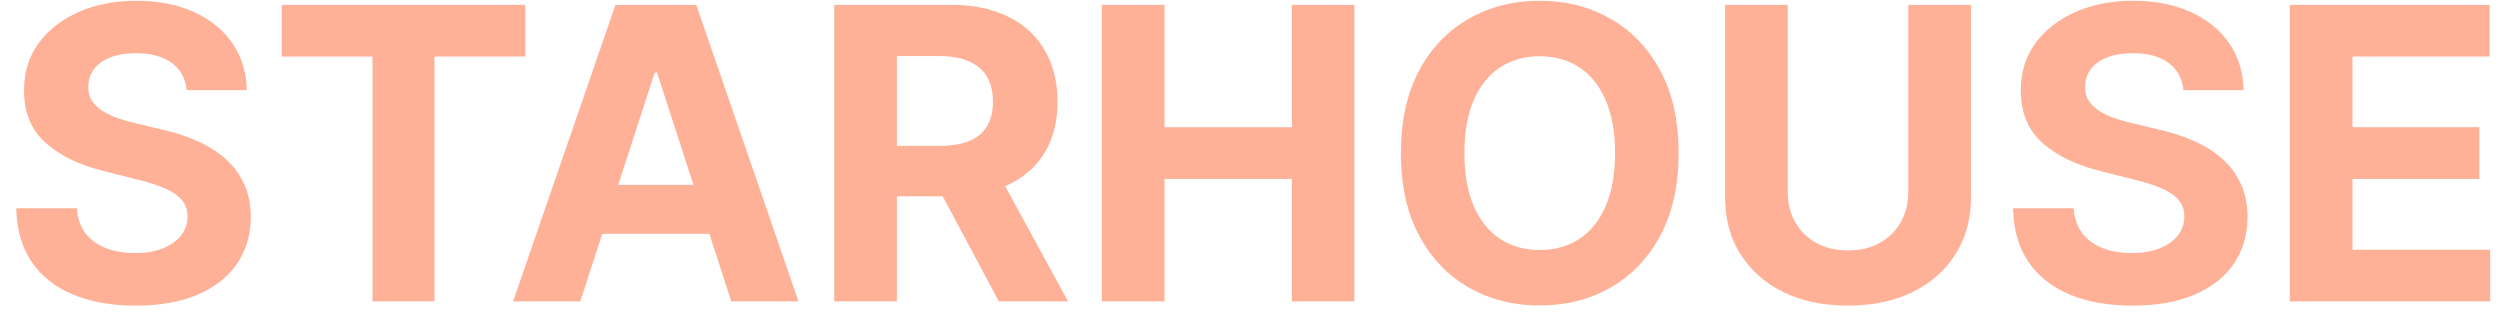 <?xml version="1.0" encoding="utf-8"?>
<svg width="141" height="18" viewBox="0 0 141 18" fill="none" xmlns="http://www.w3.org/2000/svg">
<path d="M10.528 5.083C10.463 4.425 10.182 3.913 9.687 3.548C9.191 3.183 8.519 3.001 7.669 3.001C7.092 3.001 6.605 3.082 6.207 3.246C5.81 3.404 5.505 3.624 5.293 3.907C5.086 4.19 4.982 4.512 4.982 4.871C4.971 5.171 5.034 5.432 5.17 5.655C5.312 5.878 5.505 6.072 5.75 6.235C5.995 6.393 6.278 6.532 6.599 6.652C6.921 6.766 7.264 6.864 7.629 6.946L9.131 7.305C9.861 7.468 10.531 7.686 11.141 7.958C11.751 8.231 12.279 8.566 12.725 8.963C13.172 9.361 13.517 9.829 13.762 10.368C14.013 10.907 14.141 11.525 14.146 12.222C14.141 13.246 13.88 14.133 13.362 14.885C12.85 15.631 12.11 16.21 11.141 16.624C10.177 17.033 9.014 17.237 7.653 17.237C6.303 17.237 5.127 17.03 4.125 16.616C3.128 16.202 2.35 15.59 1.789 14.778C1.233 13.962 0.942 12.952 0.915 11.748H4.337C4.375 12.309 4.536 12.777 4.819 13.153C5.107 13.523 5.491 13.804 5.971 13.994C6.455 14.18 7.002 14.272 7.612 14.272C8.211 14.272 8.731 14.185 9.172 14.011C9.619 13.836 9.964 13.594 10.21 13.284C10.454 12.973 10.577 12.617 10.577 12.214C10.577 11.838 10.465 11.522 10.242 11.266C10.024 11.01 9.703 10.793 9.278 10.613C8.859 10.433 8.345 10.27 7.735 10.123L5.913 9.665C4.503 9.322 3.39 8.786 2.573 8.056C1.756 7.327 1.35 6.344 1.356 5.108C1.35 4.095 1.62 3.21 2.164 2.453C2.714 1.697 3.469 1.106 4.427 0.681C5.385 0.256 6.474 0.044 7.694 0.044C8.935 0.044 10.019 0.256 10.945 0.681C11.876 1.106 12.6 1.697 13.117 2.453C13.634 3.21 13.901 4.087 13.918 5.083H10.528ZM15.888 3.189V0.273H29.626V3.189H24.505V17H21.009V3.189H15.888ZM32.728 17H28.938L34.712 0.273H39.27L45.036 17H41.246L37.056 4.095H36.926L32.728 17ZM32.491 10.425H41.443V13.186H32.491V10.425ZM47.05 17V0.273H53.649C54.912 0.273 55.99 0.499 56.883 0.951C57.782 1.397 58.465 2.031 58.933 2.854C59.407 3.67 59.644 4.632 59.644 5.737C59.644 6.848 59.404 7.803 58.925 8.604C58.446 9.399 57.752 10.008 56.843 10.433C55.939 10.858 54.844 11.07 53.559 11.07H49.14V8.228H52.987C53.663 8.228 54.223 8.135 54.67 7.95C55.116 7.765 55.449 7.487 55.666 7.117C55.89 6.747 56.001 6.287 56.001 5.737C56.001 5.181 55.89 4.713 55.666 4.332C55.449 3.951 55.114 3.662 54.662 3.466C54.215 3.265 53.652 3.164 52.971 3.164H50.586V17H47.05ZM56.083 9.388L60.24 17H56.336L52.269 9.388H56.083ZM62.143 17V0.273H65.68V7.174H72.859V0.273H76.388V17H72.859V10.09H65.68V17H62.143ZM94.675 8.636C94.675 10.46 94.329 12.012 93.638 13.292C92.951 14.572 92.015 15.549 90.828 16.224C89.646 16.894 88.318 17.229 86.842 17.229C85.356 17.229 84.022 16.891 82.84 16.216C81.658 15.541 80.725 14.563 80.038 13.284C79.353 12.004 79.009 10.455 79.009 8.636C79.009 6.812 79.353 5.26 80.038 3.981C80.725 2.701 81.658 1.727 82.84 1.057C84.022 0.382 85.356 0.044 86.842 0.044C88.318 0.044 89.646 0.382 90.828 1.057C92.015 1.727 92.951 2.701 93.638 3.981C94.329 5.26 94.675 6.812 94.675 8.636ZM91.089 8.636C91.089 7.455 90.912 6.458 90.558 5.647C90.21 4.836 89.717 4.22 89.08 3.801C88.443 3.382 87.697 3.172 86.842 3.172C85.987 3.172 85.241 3.382 84.604 3.801C83.967 4.22 83.472 4.836 83.118 5.647C82.769 6.458 82.595 7.455 82.595 8.636C82.595 9.818 82.769 10.814 83.118 11.626C83.472 12.437 83.967 13.052 84.604 13.472C85.241 13.891 85.987 14.101 86.842 14.101C87.697 14.101 88.443 13.891 89.08 13.472C89.717 13.052 90.21 12.437 90.558 11.626C90.912 10.814 91.089 9.818 91.089 8.636ZM107.627 0.273H111.163V11.136C111.163 12.355 110.872 13.423 110.289 14.337C109.712 15.252 108.904 15.965 107.864 16.477C106.824 16.984 105.612 17.237 104.229 17.237C102.84 17.237 101.626 16.984 100.586 16.477C99.546 15.965 98.738 15.252 98.16 14.337C97.583 13.423 97.295 12.355 97.295 11.136V0.273H100.831V10.834C100.831 11.47 100.97 12.037 101.248 12.532C101.531 13.028 101.928 13.417 102.44 13.7C102.952 13.983 103.548 14.125 104.229 14.125C104.915 14.125 105.511 13.983 106.018 13.7C106.53 13.417 106.924 13.028 107.202 12.532C107.485 12.037 107.627 11.47 107.627 10.834V0.273ZM123.147 5.083C123.082 4.425 122.801 3.913 122.306 3.548C121.81 3.183 121.138 3.001 120.289 3.001C119.711 3.001 119.224 3.082 118.827 3.246C118.429 3.404 118.124 3.624 117.912 3.907C117.705 4.19 117.601 4.512 117.601 4.871C117.59 5.171 117.653 5.432 117.789 5.655C117.931 5.878 118.124 6.072 118.369 6.235C118.614 6.393 118.897 6.532 119.219 6.652C119.54 6.766 119.883 6.864 120.248 6.946L121.751 7.305C122.48 7.468 123.15 7.686 123.76 7.958C124.37 8.231 124.898 8.566 125.344 8.963C125.791 9.361 126.137 9.829 126.382 10.368C126.632 10.907 126.76 11.525 126.765 12.222C126.76 13.246 126.499 14.133 125.981 14.885C125.47 15.631 124.729 16.21 123.76 16.624C122.796 17.033 121.633 17.237 120.272 17.237C118.922 17.237 117.746 17.03 116.744 16.616C115.747 16.202 114.969 15.59 114.408 14.778C113.852 13.962 113.561 12.952 113.534 11.748H116.956C116.994 12.309 117.155 12.777 117.438 13.153C117.727 13.523 118.11 13.804 118.59 13.994C119.074 14.18 119.622 14.272 120.231 14.272C120.83 14.272 121.35 14.185 121.791 14.011C122.238 13.836 122.584 13.594 122.829 13.284C123.074 12.973 123.196 12.617 123.196 12.214C123.196 11.838 123.085 11.522 122.861 11.266C122.644 11.01 122.322 10.793 121.898 10.613C121.478 10.433 120.964 10.27 120.354 10.123L118.532 9.665C117.122 9.322 116.009 8.786 115.192 8.056C114.375 7.327 113.97 6.344 113.975 5.108C113.97 4.095 114.239 3.21 114.784 2.453C115.334 1.697 116.088 1.106 117.046 0.681C118.004 0.256 119.093 0.044 120.313 0.044C121.555 0.044 122.638 0.256 123.564 0.681C124.495 1.106 125.219 1.697 125.736 2.453C126.254 3.21 126.52 4.087 126.537 5.083H123.147ZM129.144 17V0.273H140.416V3.189H132.681V7.174H139.836V10.09H132.681V14.084H140.448V17H129.144Z" fill="#FFB198"/>
</svg>
